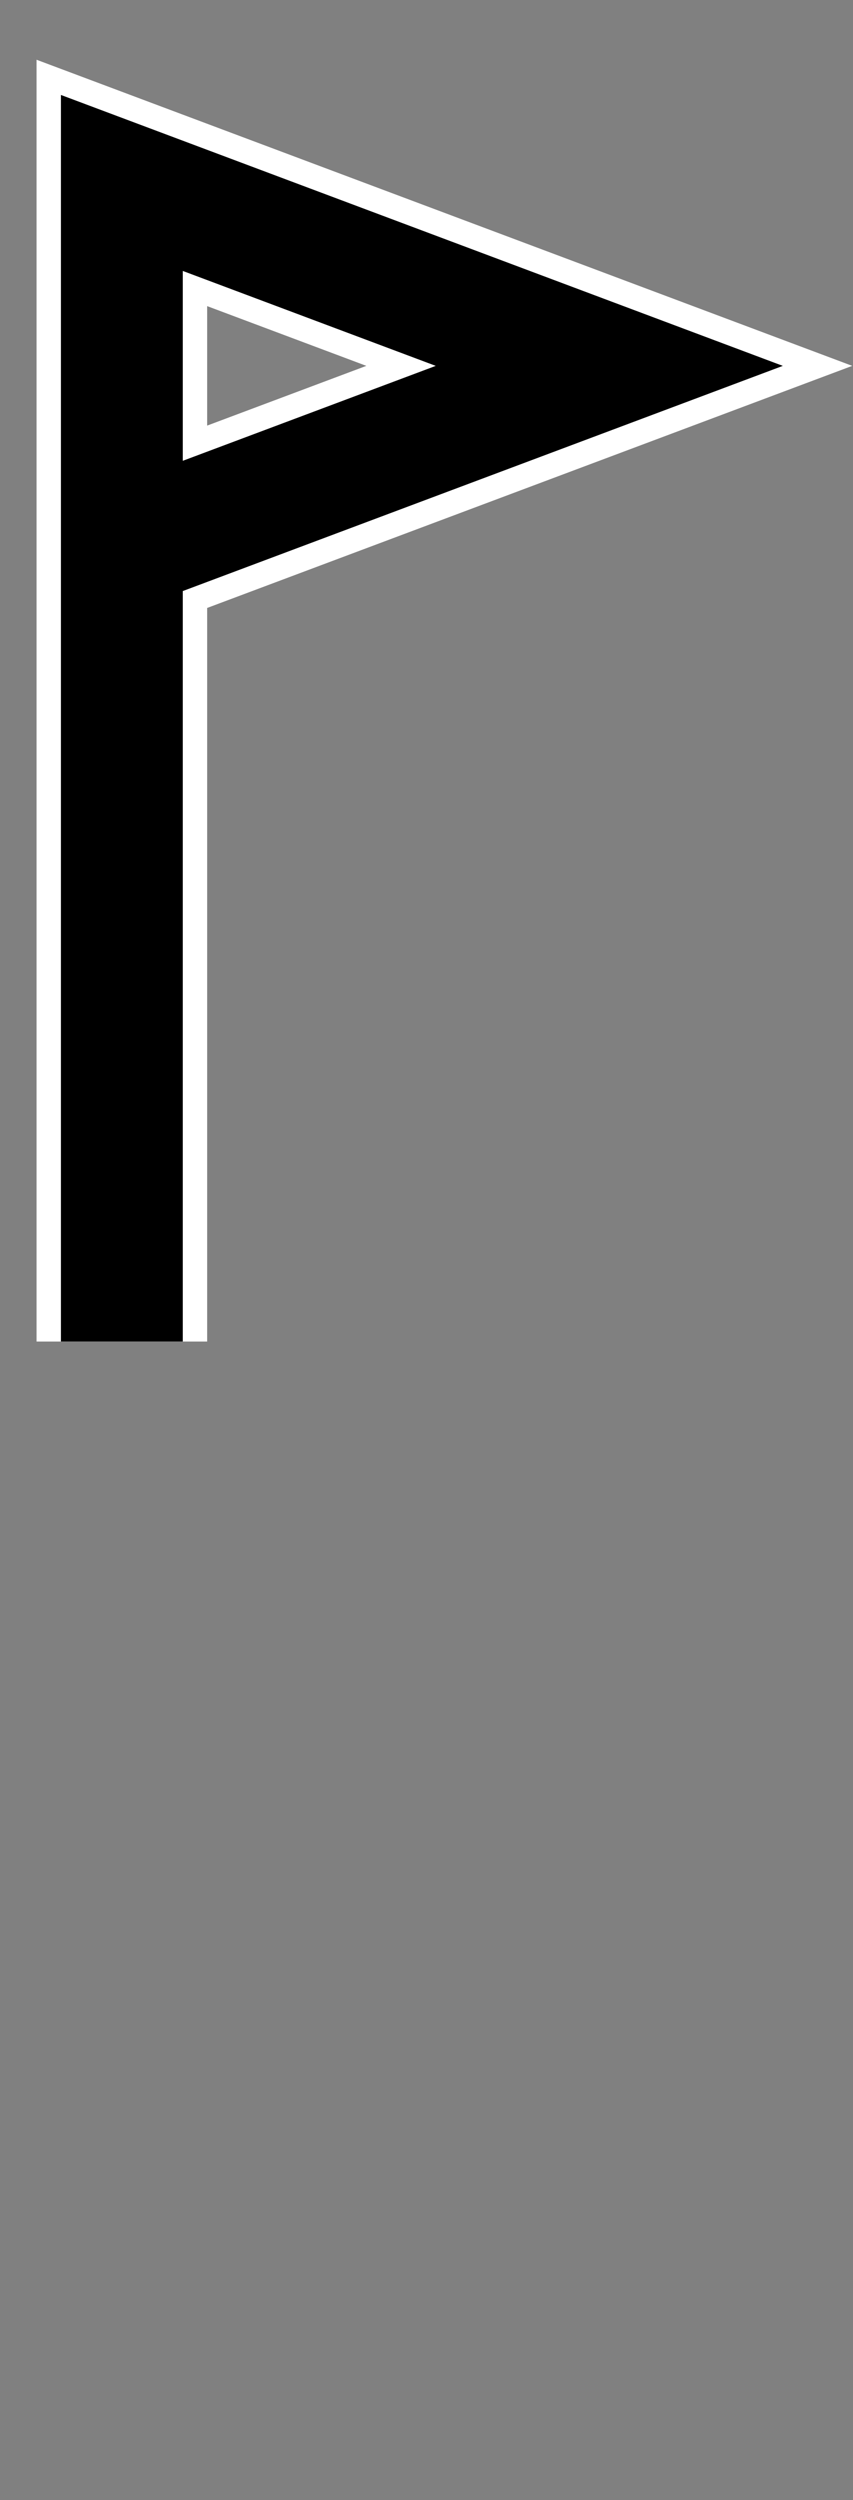 <?xml version="1.0" encoding="UTF-8" standalone="no"?>
<!-- Created with Inkscape (http://www.inkscape.org/) -->

<svg
   xmlns:dc="http://purl.org/dc/elements/1.1/"
   xmlns:cc="http://creativecommons.org/ns#"
   xmlns:rdf="http://www.w3.org/1999/02/22-rdf-syntax-ns#"
   xmlns:svg="http://www.w3.org/2000/svg"
   xmlns="http://www.w3.org/2000/svg"
   xmlns:sodipodi="http://sodipodi.sourceforge.net/DTD/sodipodi-0.dtd"
   xmlns:inkscape="http://www.inkscape.org/namespaces/inkscape"
   width="18.521mm"
   height="54.24mm"
   viewBox="0 0 65.625 192.187"
   id="svg2"
   version="1.1"
   inkscape:version="0.92.3 (2405546, 2018-03-11)"
   sodipodi:docname="trail_start.svg">
  <rect x="0" y="0" width="65.625" height="192.187" fill="#808080" stroke="none"/>
  <defs
     id="defs4" />
  <sodipodi:namedview
     id="base"
     pagecolor="#ffffff"
     bordercolor="#666666"
     borderopacity="1.0"
     inkscape:pageopacity="0.0"
     inkscape:pageshadow="2"
     inkscape:zoom="11.2"
     inkscape:cx="8.6354024"
     inkscape:cy="155.87883"
     inkscape:document-units="px"
     inkscape:current-layer="layer1"
     showgrid="true"
     inkscape:window-width="1865"
     inkscape:window-height="1025"
     inkscape:window-x="55"
     inkscape:window-y="27"
     inkscape:window-maximized="1"
     fit-margin-top="0"
     fit-margin-left="0"
     fit-margin-right="0"
     fit-margin-bottom="0">
    <inkscape:grid
       type="xygrid"
       id="grid4136"
       originx="-370.313"
       originy="-515.625" />
  </sodipodi:namedview>
  <g
     inkscape:label="Layer 1"
     inkscape:groupmode="layer"
     id="layer1"
     transform="translate(-370.312,-344.55)">
    <path
       style="fill:none;stroke:#ffffff;stroke-width:13.125;stroke-linecap:butt;stroke-linejoin:miter;stroke-miterlimit:4;stroke-dasharray:none;stroke-opacity:1"
       d="m 379.687,447.675 v -89.063 l 37.5,14.062 -37.5,14.062"
       id="path832-8"
       inkscape:connector-curvature="0" />
    <path
       style="fill:none;stroke:#000000;stroke-width:9.375;stroke-linecap:butt;stroke-linejoin:miter;stroke-miterlimit:4;stroke-dasharray:none;stroke-opacity:1"
       d="m 379.687,447.675 v -89.062 l 37.5,14.062 -37.5,14.062"
       id="path832"
       inkscape:connector-curvature="0" />
    <rect
       style="opacity:1;vector-effect:none;fill:none;fill-opacity:1;stroke:none;stroke-width:8.236;stroke-linecap:butt;stroke-linejoin:bevel;stroke-miterlimit:4;stroke-dasharray:none;stroke-dashoffset:0;stroke-opacity:1"
       id="rect834"
       width="65.625"
       height="192.187"
       x="370.312"
       y="344.55" />
  </g>
</svg>
